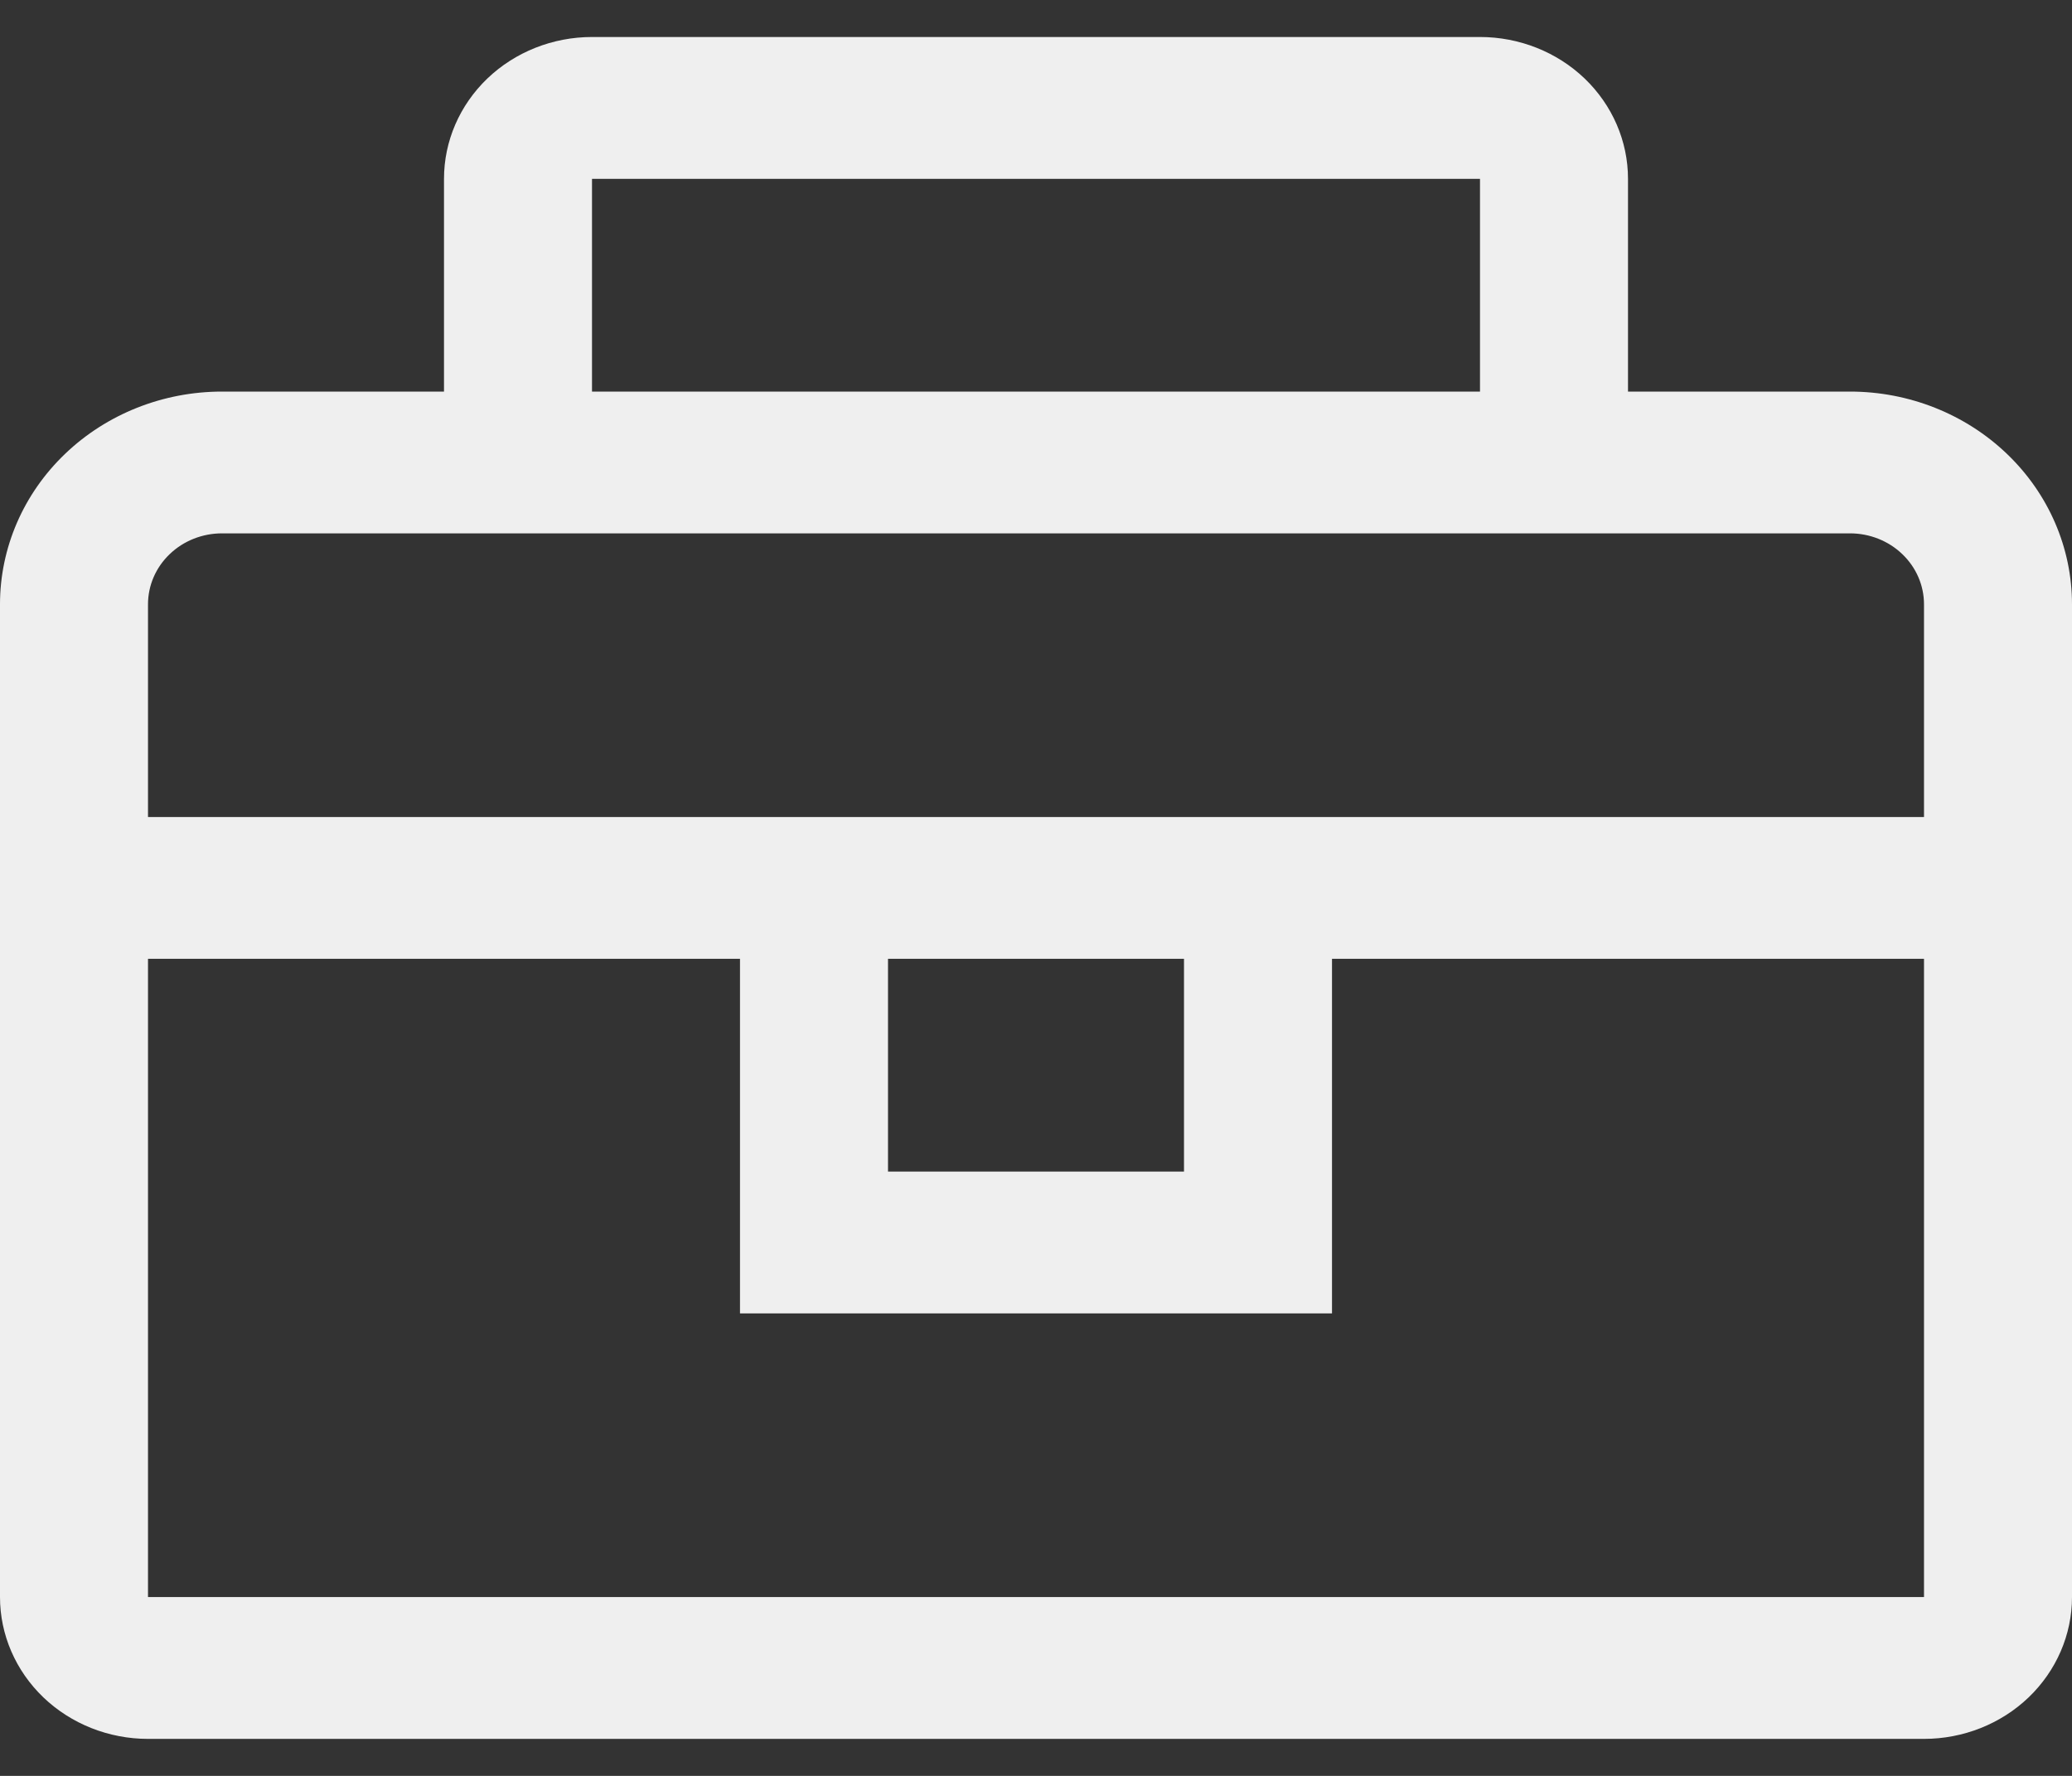 <svg width="28" height="24" viewBox="0 0 28 24" fill="none" xmlns="http://www.w3.org/2000/svg">
<rect x="0" y="0" width="28" height="24" fill="#333333" stroke="none"/>
<path d="M25 5.292H22V2.417C22 1.908 21.789 1.421 21.414 1.061C21.039 0.702 20.53 0.5 20 0.5H8C7.47 0.5 6.961 0.702 6.586 1.061C6.211 1.421 6 1.908 6 2.417V5.292H3C2.204 5.292 1.441 5.595 0.879 6.134C0.316 6.673 0 7.404 0 8.167V21.583C0 22.092 0.211 22.579 0.586 22.939C0.961 23.298 1.47 23.5 2 23.5H26C26.53 23.5 27.039 23.298 27.414 22.939C27.789 22.579 28 22.092 28 21.583V8.167C28 7.404 27.684 6.673 27.121 6.134C26.559 5.595 25.796 5.292 25 5.292ZM8 2.417H20V5.292H8V2.417ZM26 21.583H2V12.958H10V17.75H18V12.958H26V21.583ZM12 12.958H16V15.833H12V12.958ZM2 11.042V8.167C2 7.912 2.105 7.669 2.293 7.489C2.48 7.309 2.735 7.208 3 7.208H25C25.265 7.208 25.52 7.309 25.707 7.489C25.895 7.669 26 7.912 26 8.167V11.042H2Z" fill="white" fill-opacity="0.92"/>
</svg>
